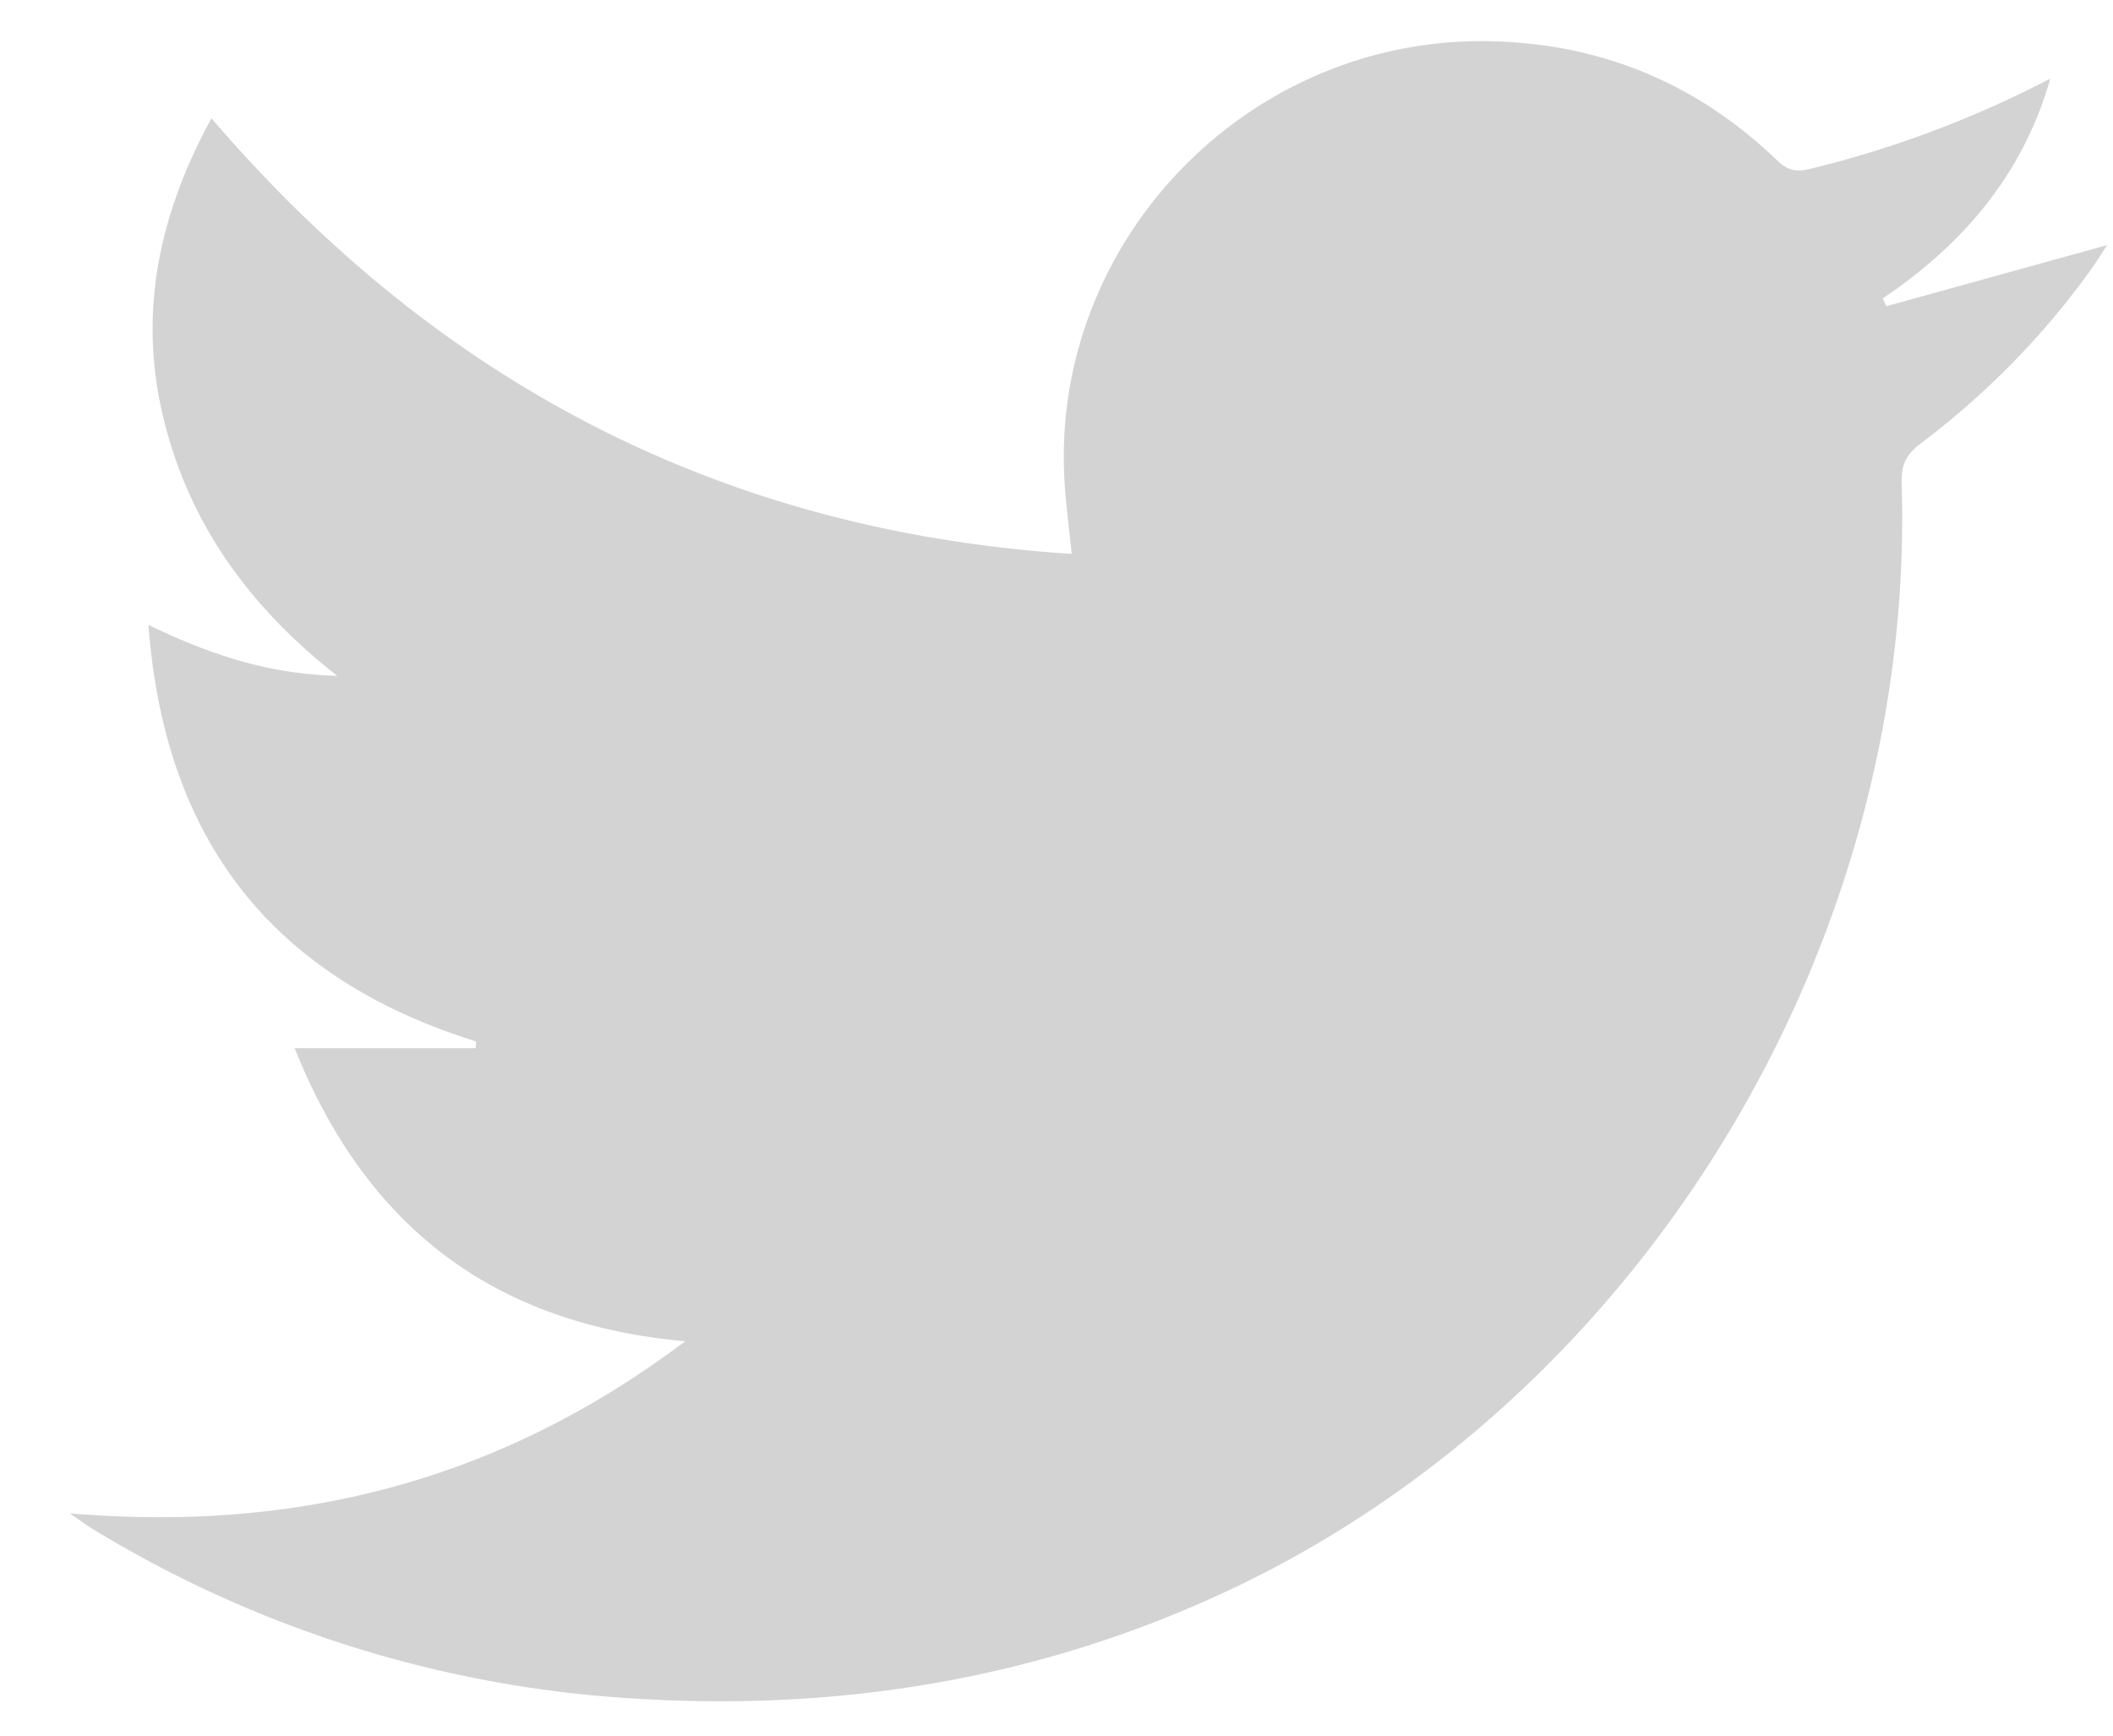 <svg width="28" height="23" fill="none" xmlns="http://www.w3.org/2000/svg"><g clip-path="url(#clip0_311_8072)"><path d="M.922 20.054c3.047.258 5.724-.448 8.158-2.28-2.549-.23-4.229-1.518-5.176-3.884h2.399l.007-.089c-2.688-.84-4.127-2.65-4.343-5.52.814.392 1.584.651 2.502.675-1.176-.922-1.962-2.022-2.3-3.403-.341-1.392-.07-2.697.633-3.986 3.001 3.5 6.754 5.473 11.4 5.773-.031-.286-.058-.52-.08-.756-.317-3.272 2.352-6.12 5.651-6.037 1.467.037 2.724.567 3.776 1.578.135.13.248.16.434.114a14.11 14.11 0 003.186-1.197c-.358 1.257-1.145 2.19-2.22 2.912l.048.104 2.925-.81c-.077.116-.151.239-.236.354-.63.873-1.38 1.63-2.237 2.277-.189.143-.256.278-.25.515.194 6.115-3.413 12.077-8.88 14.663-2.524 1.193-5.193 1.63-7.974 1.448a15.53 15.53 0 01-7.137-2.256c-.071-.044-.139-.096-.286-.196v.001z" fill="#D3D3D3"/></g><defs><clipPath id="clip0_311_8072"><path transform="translate(.922 .546)" d="M0 0h27v22H0z"/></clipPath></defs></svg>